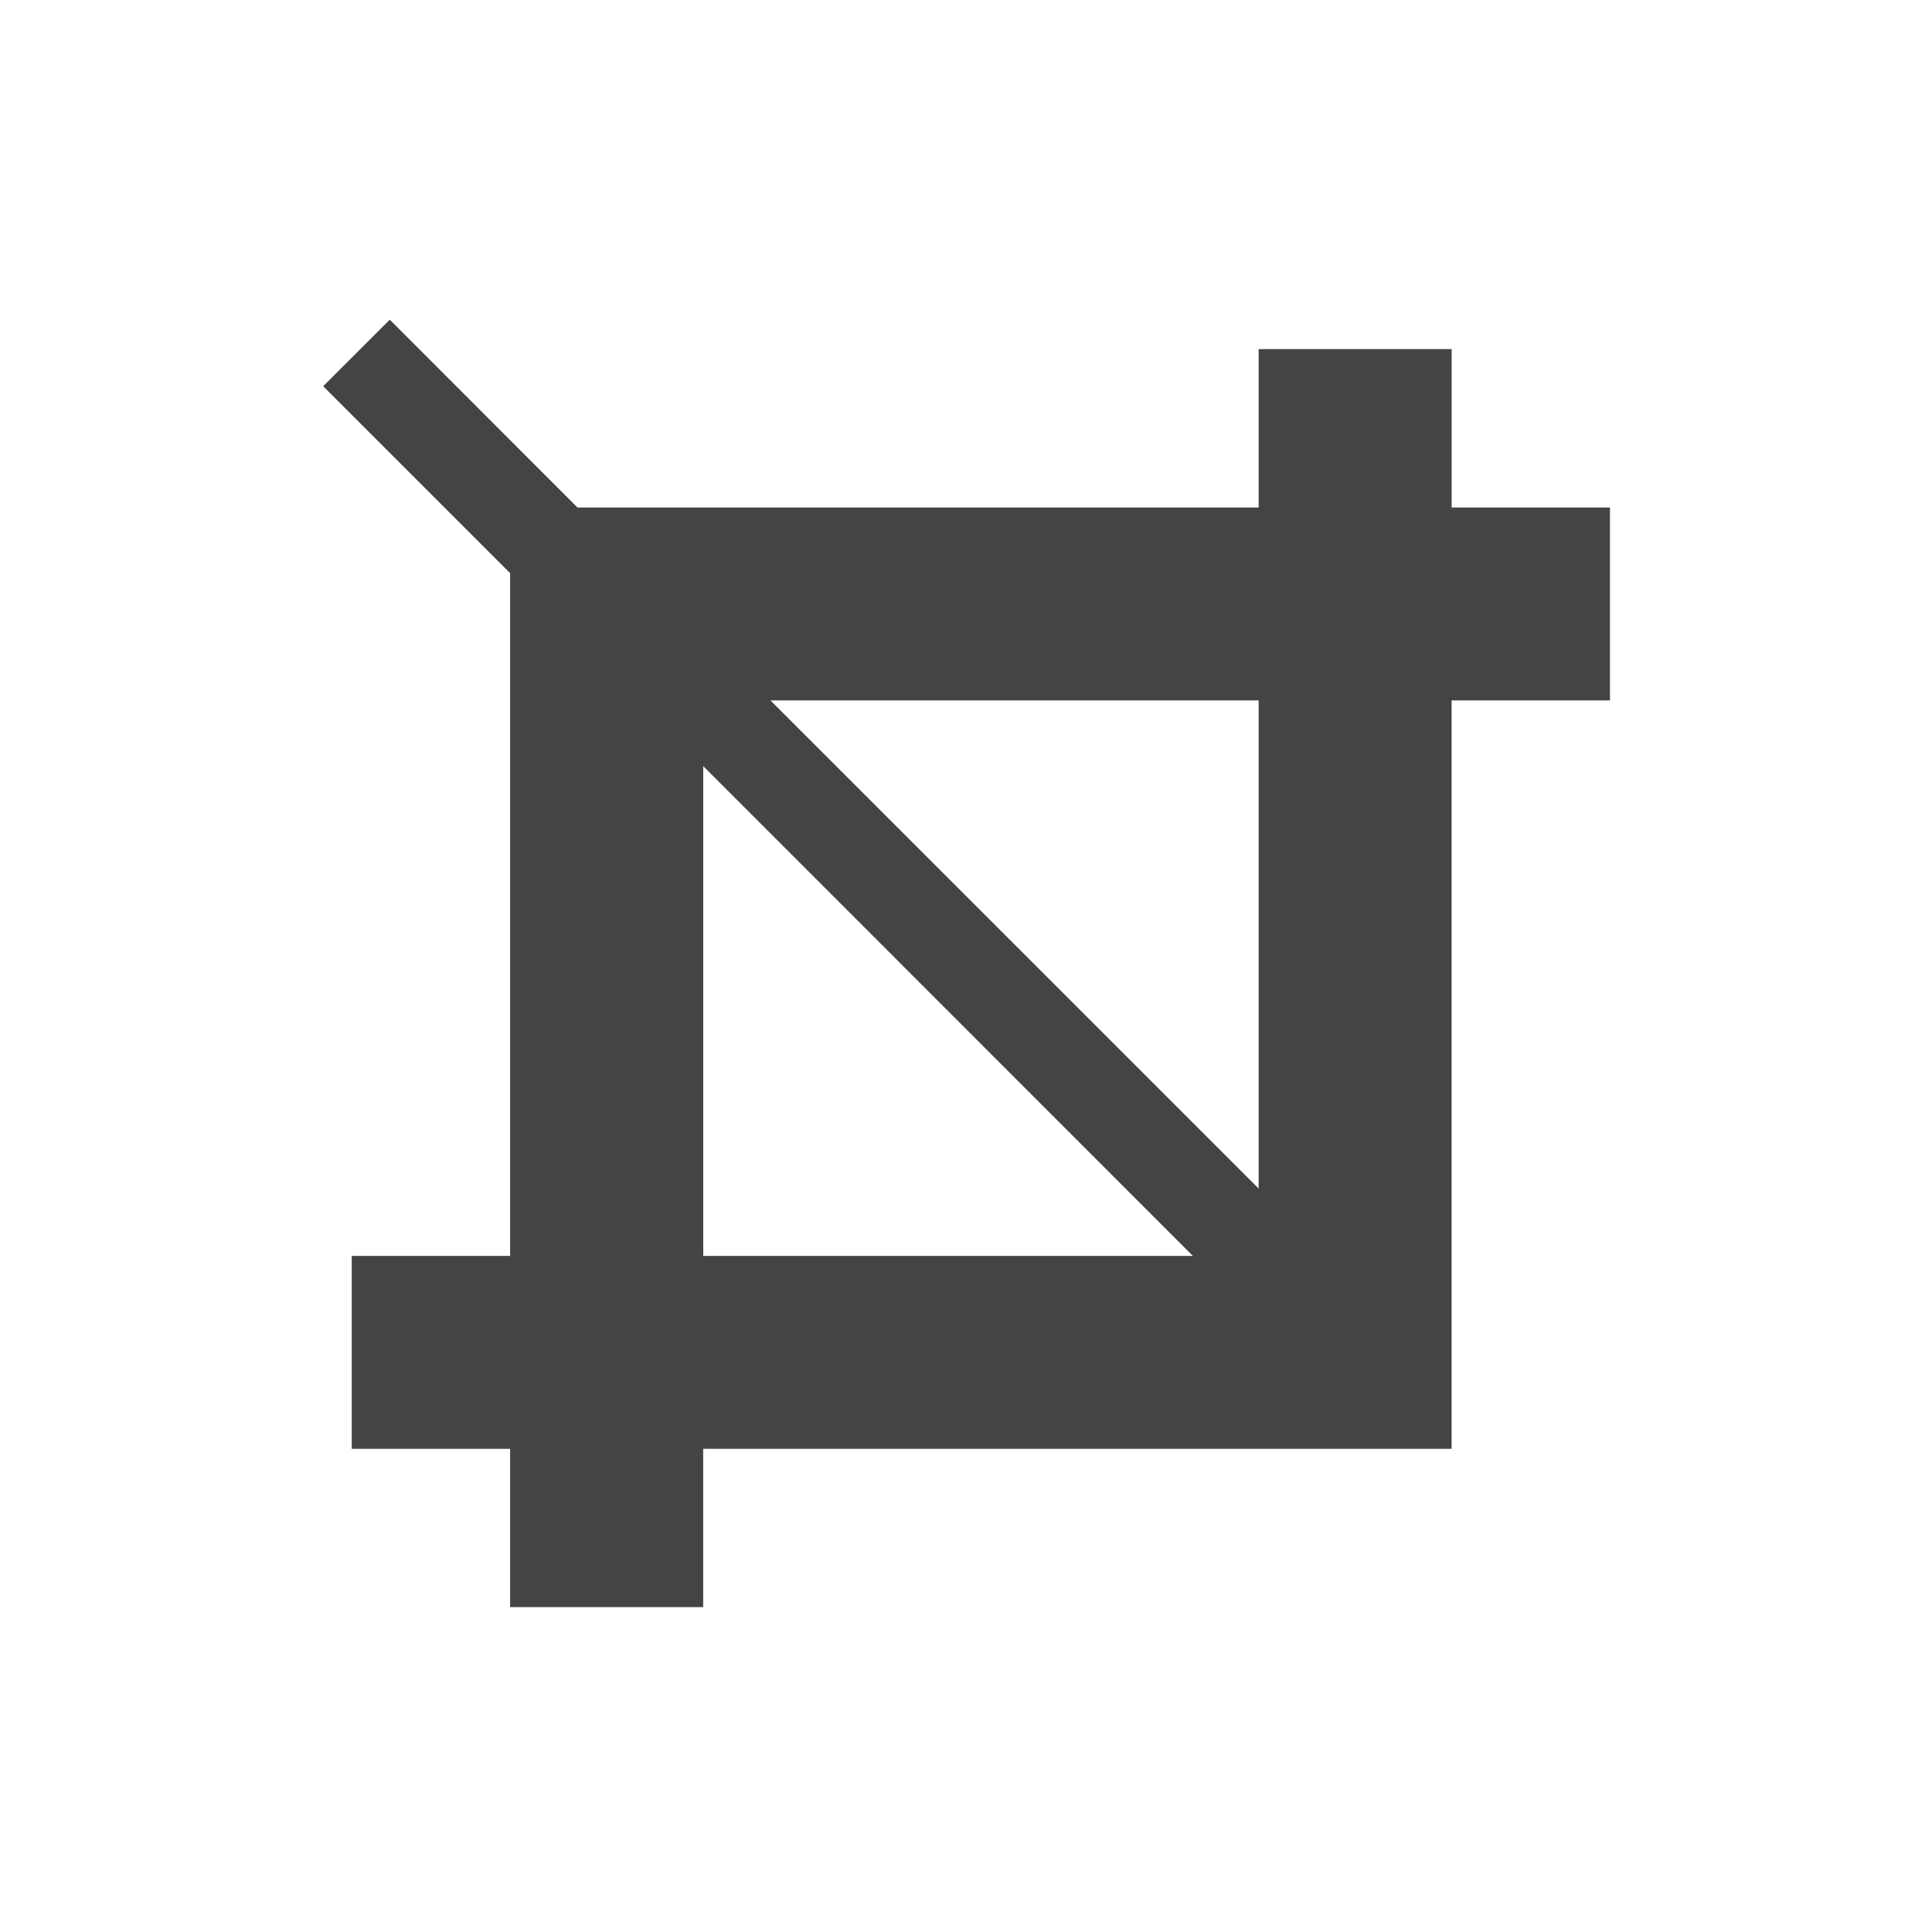 <?xml version="1.0" encoding="utf-8"?>
<!-- Generated by IcoMoon.io -->
<!DOCTYPE svg PUBLIC "-//W3C//DTD SVG 1.1//EN" "http://www.w3.org/Graphics/SVG/1.1/DTD/svg11.dtd">
<svg version="1.1" xmlns="http://www.w3.org/2000/svg" xmlns:xlink="http://www.w3.org/1999/xlink" width="32" height="32" viewBox="0 0 32 32">
<path fill="#444444" d="M26.667 8.406h-2.623v-2.624h-3.197v2.624h-11.282l-3.109-3.111-1.103 1.102 3.096 3.096v11.309h-2.623v3.195h2.623v2.622h3.198v-2.622h12.396v-12.396h2.623v-3.195zM11.648 12.69l8.11 8.112h-8.11v-8.112zM20.847 19.686l-8.086-8.085h8.086v8.085z"></path>
</svg>
